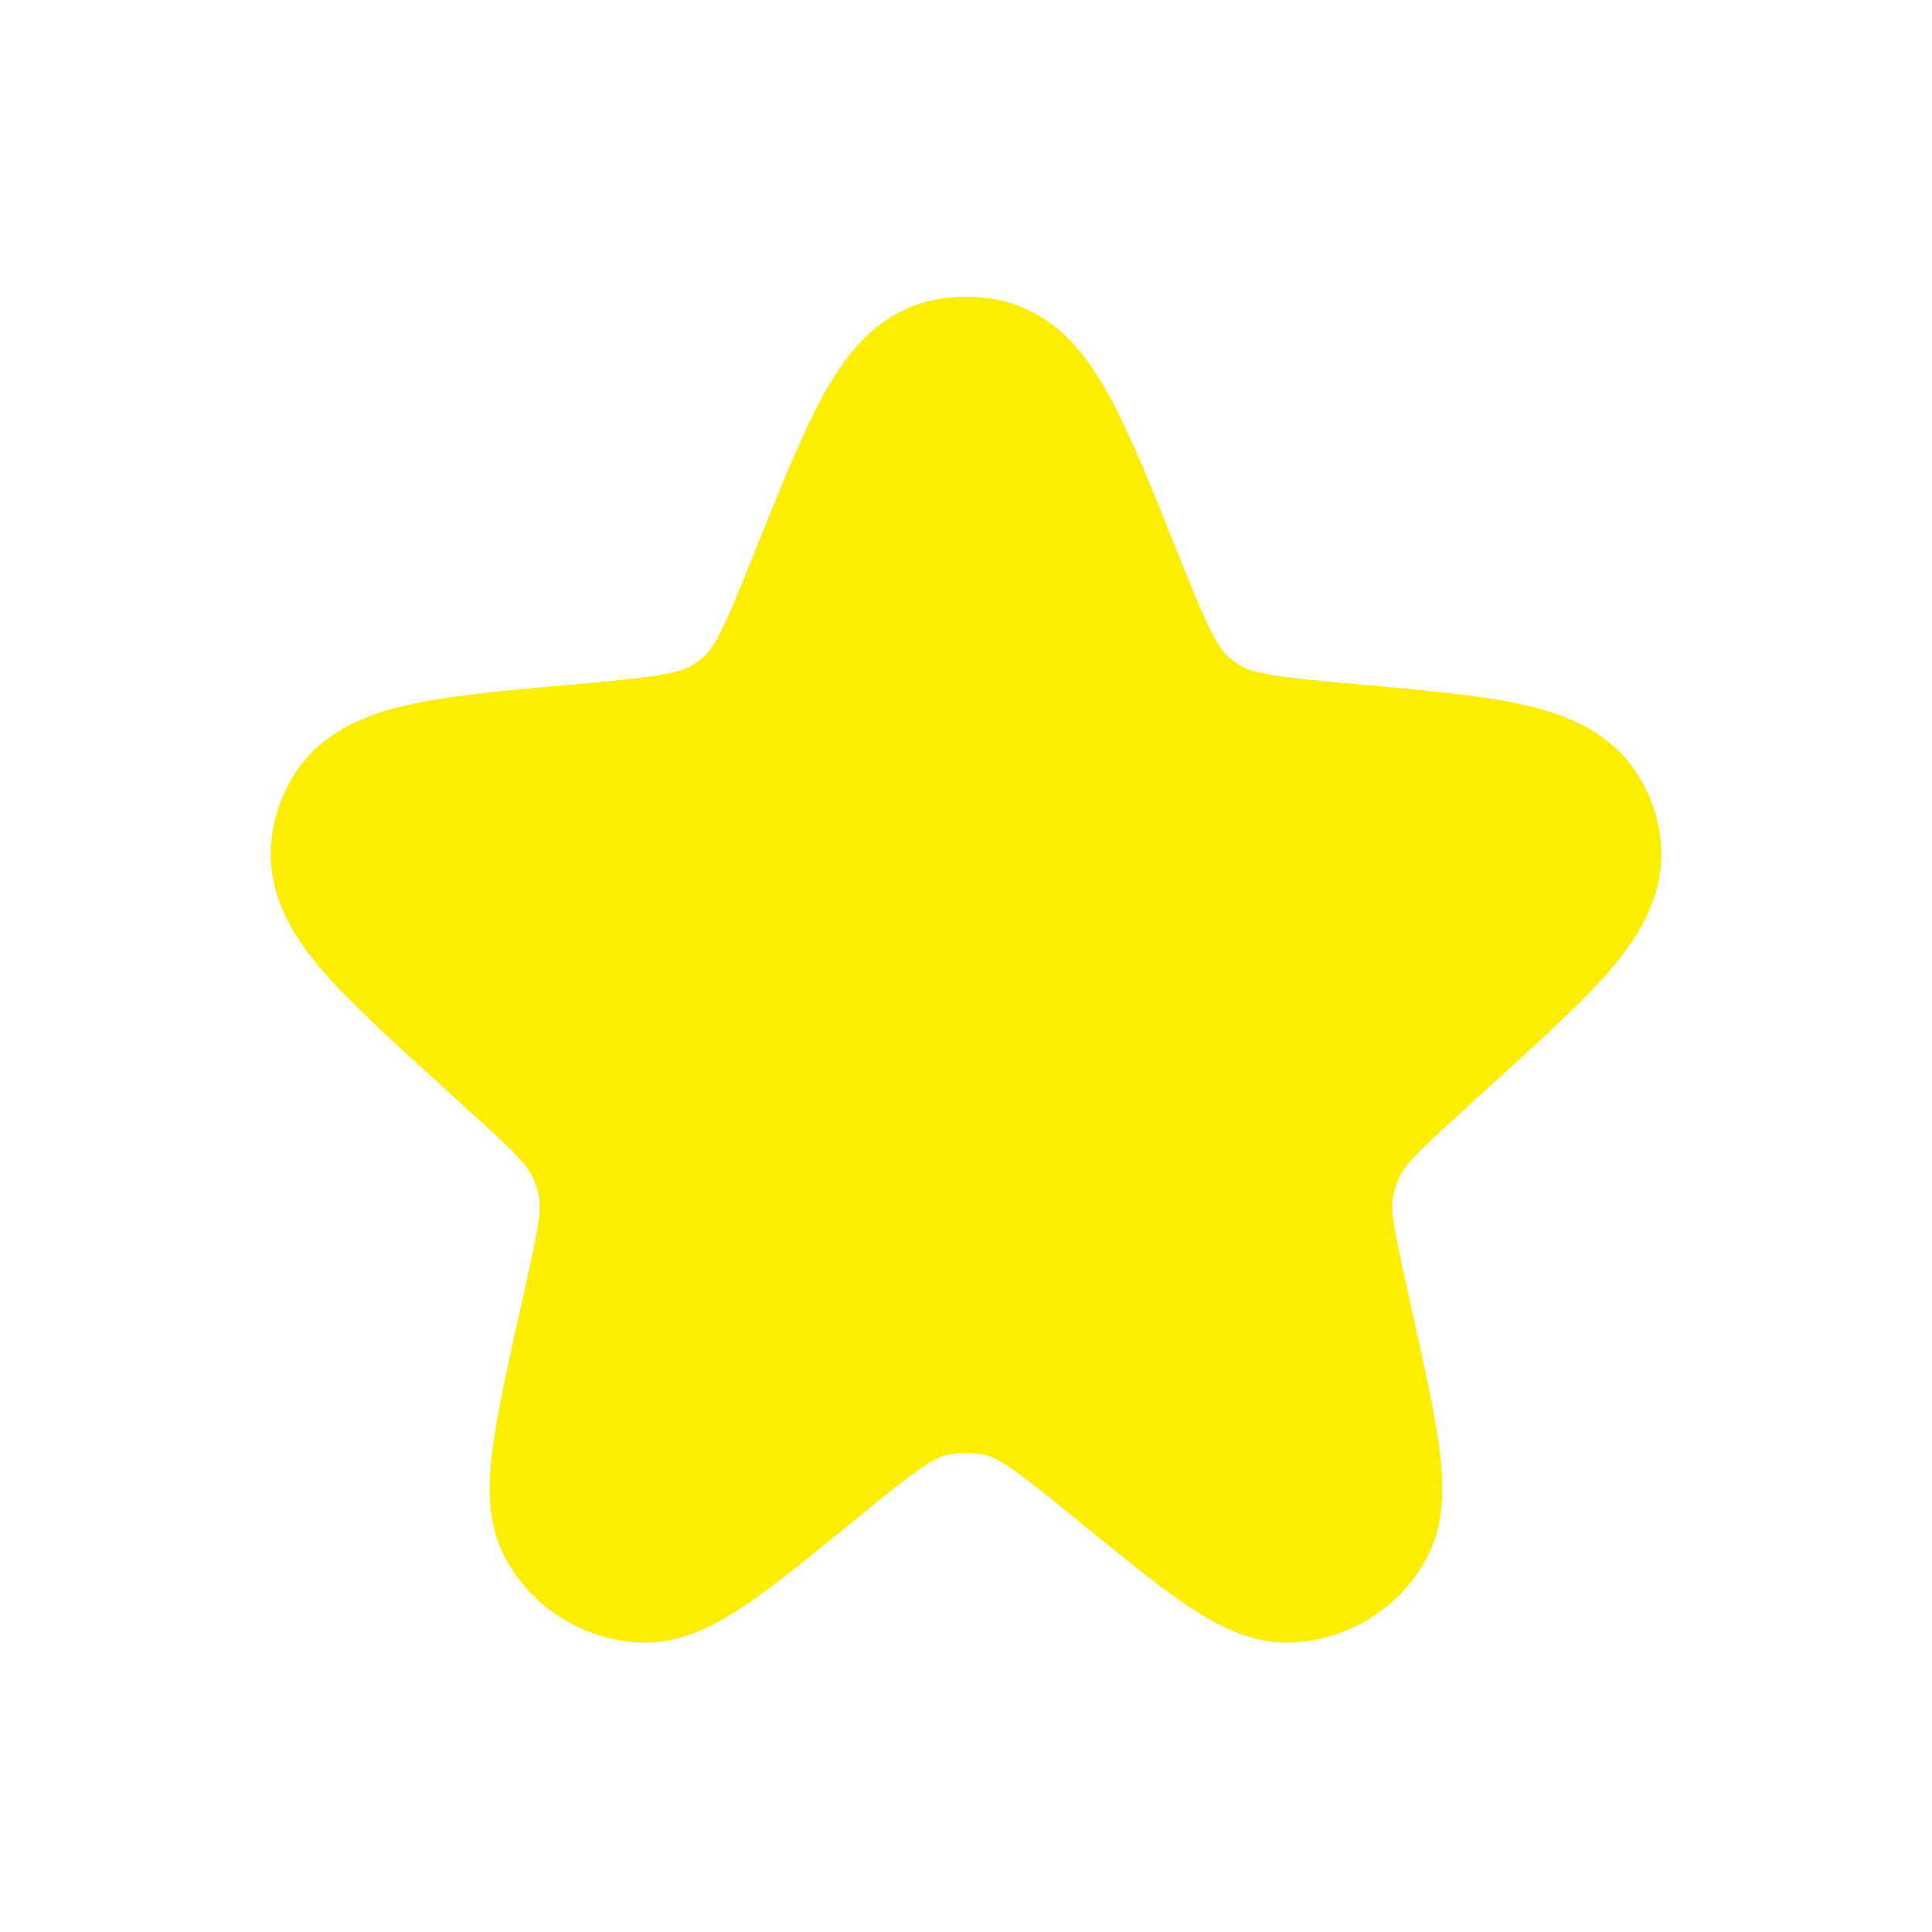 <svg width="24" height="24" viewBox="0 0 24 24" fill="none" xmlns="http://www.w3.org/2000/svg">
<path d="M10.307 7.219C10.95 5.619 11.271 4.818 11.792 4.707C11.929 4.678 12.071 4.678 12.208 4.707C12.73 4.818 13.051 5.619 13.693 7.219C14.058 8.13 14.241 8.585 14.582 8.894C14.678 8.981 14.782 9.059 14.893 9.125C15.288 9.363 15.78 9.407 16.766 9.496C18.435 9.645 19.27 9.72 19.524 10.196C19.577 10.294 19.613 10.401 19.63 10.511C19.715 11.044 19.102 11.602 17.875 12.718L17.534 13.028C16.96 13.55 16.674 13.811 16.508 14.137C16.408 14.332 16.342 14.542 16.31 14.759C16.258 15.121 16.342 15.499 16.51 16.256L16.57 16.527C16.871 17.884 17.022 18.563 16.834 18.897C16.665 19.197 16.354 19.388 16.011 19.405C15.628 19.423 15.089 18.984 14.011 18.105C13.301 17.527 12.946 17.237 12.552 17.124C12.191 17.021 11.809 17.021 11.449 17.124C11.055 17.237 10.7 17.527 9.989 18.105C8.911 18.984 8.372 19.423 7.99 19.405C7.646 19.388 7.335 19.197 7.166 18.897C6.978 18.563 7.129 17.884 7.43 16.527L7.49 16.256C7.658 15.499 7.742 15.121 7.69 14.759C7.659 14.542 7.592 14.332 7.493 14.137C7.327 13.811 7.04 13.55 6.466 13.028L6.126 12.718C4.899 11.602 4.286 11.044 4.37 10.511C4.387 10.401 4.423 10.294 4.476 10.196C4.731 9.72 5.565 9.645 7.234 9.496C8.22 9.407 8.713 9.363 9.108 9.125C9.218 9.059 9.322 8.981 9.418 8.894C9.76 8.585 9.942 8.13 10.307 7.219Z" fill="#FDED01" stroke="#FDED01" stroke-width="2"/>
</svg>
